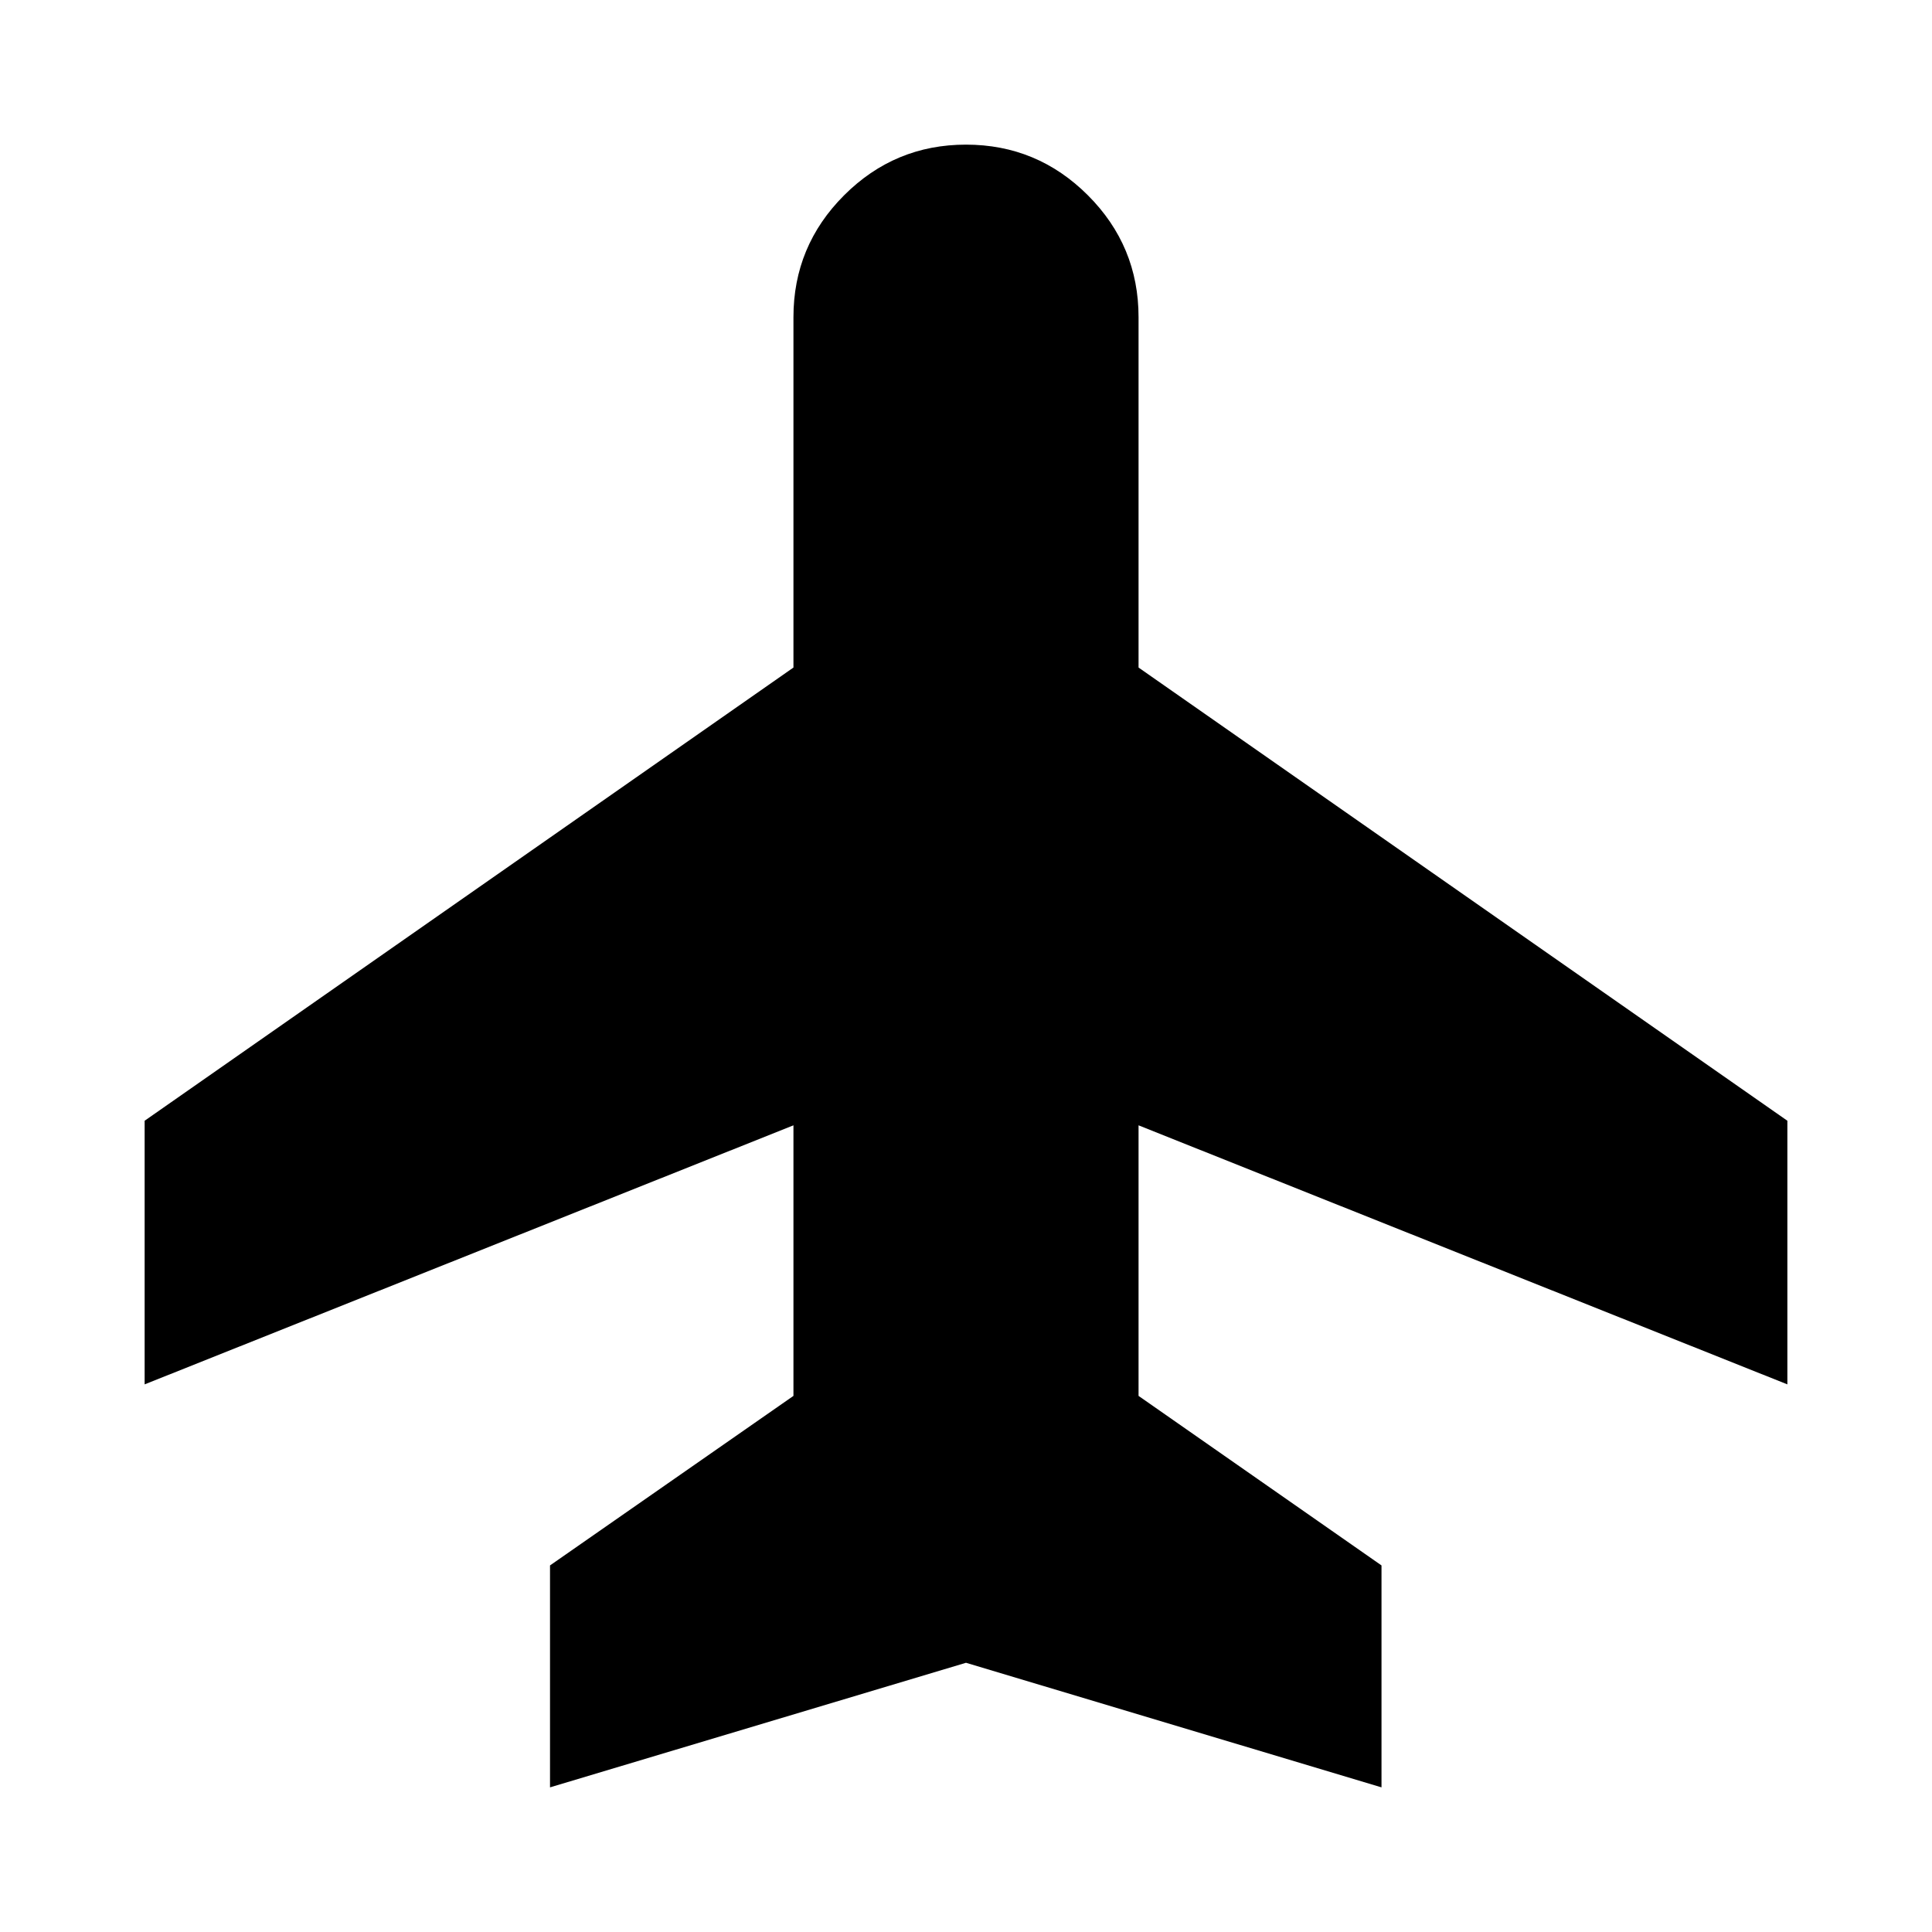 <svg xmlns="http://www.w3.org/2000/svg" height="24" viewBox="0 -960 960 960" width="24"><path d="M273.3-71.87v-110.28l120.96-84.24v-134.44L71.87-272.11v-131L394.26-628.3v-174.09q0-35.39 25.17-60.57 25.18-25.17 60.57-25.17t60.57 25.17q25.17 25.18 25.17 60.57v174.09l322.39 225.19v131L565.74-400.83v134.44l120.72 84.24v110.28L480-133.78 273.3-71.87Z"/></svg>